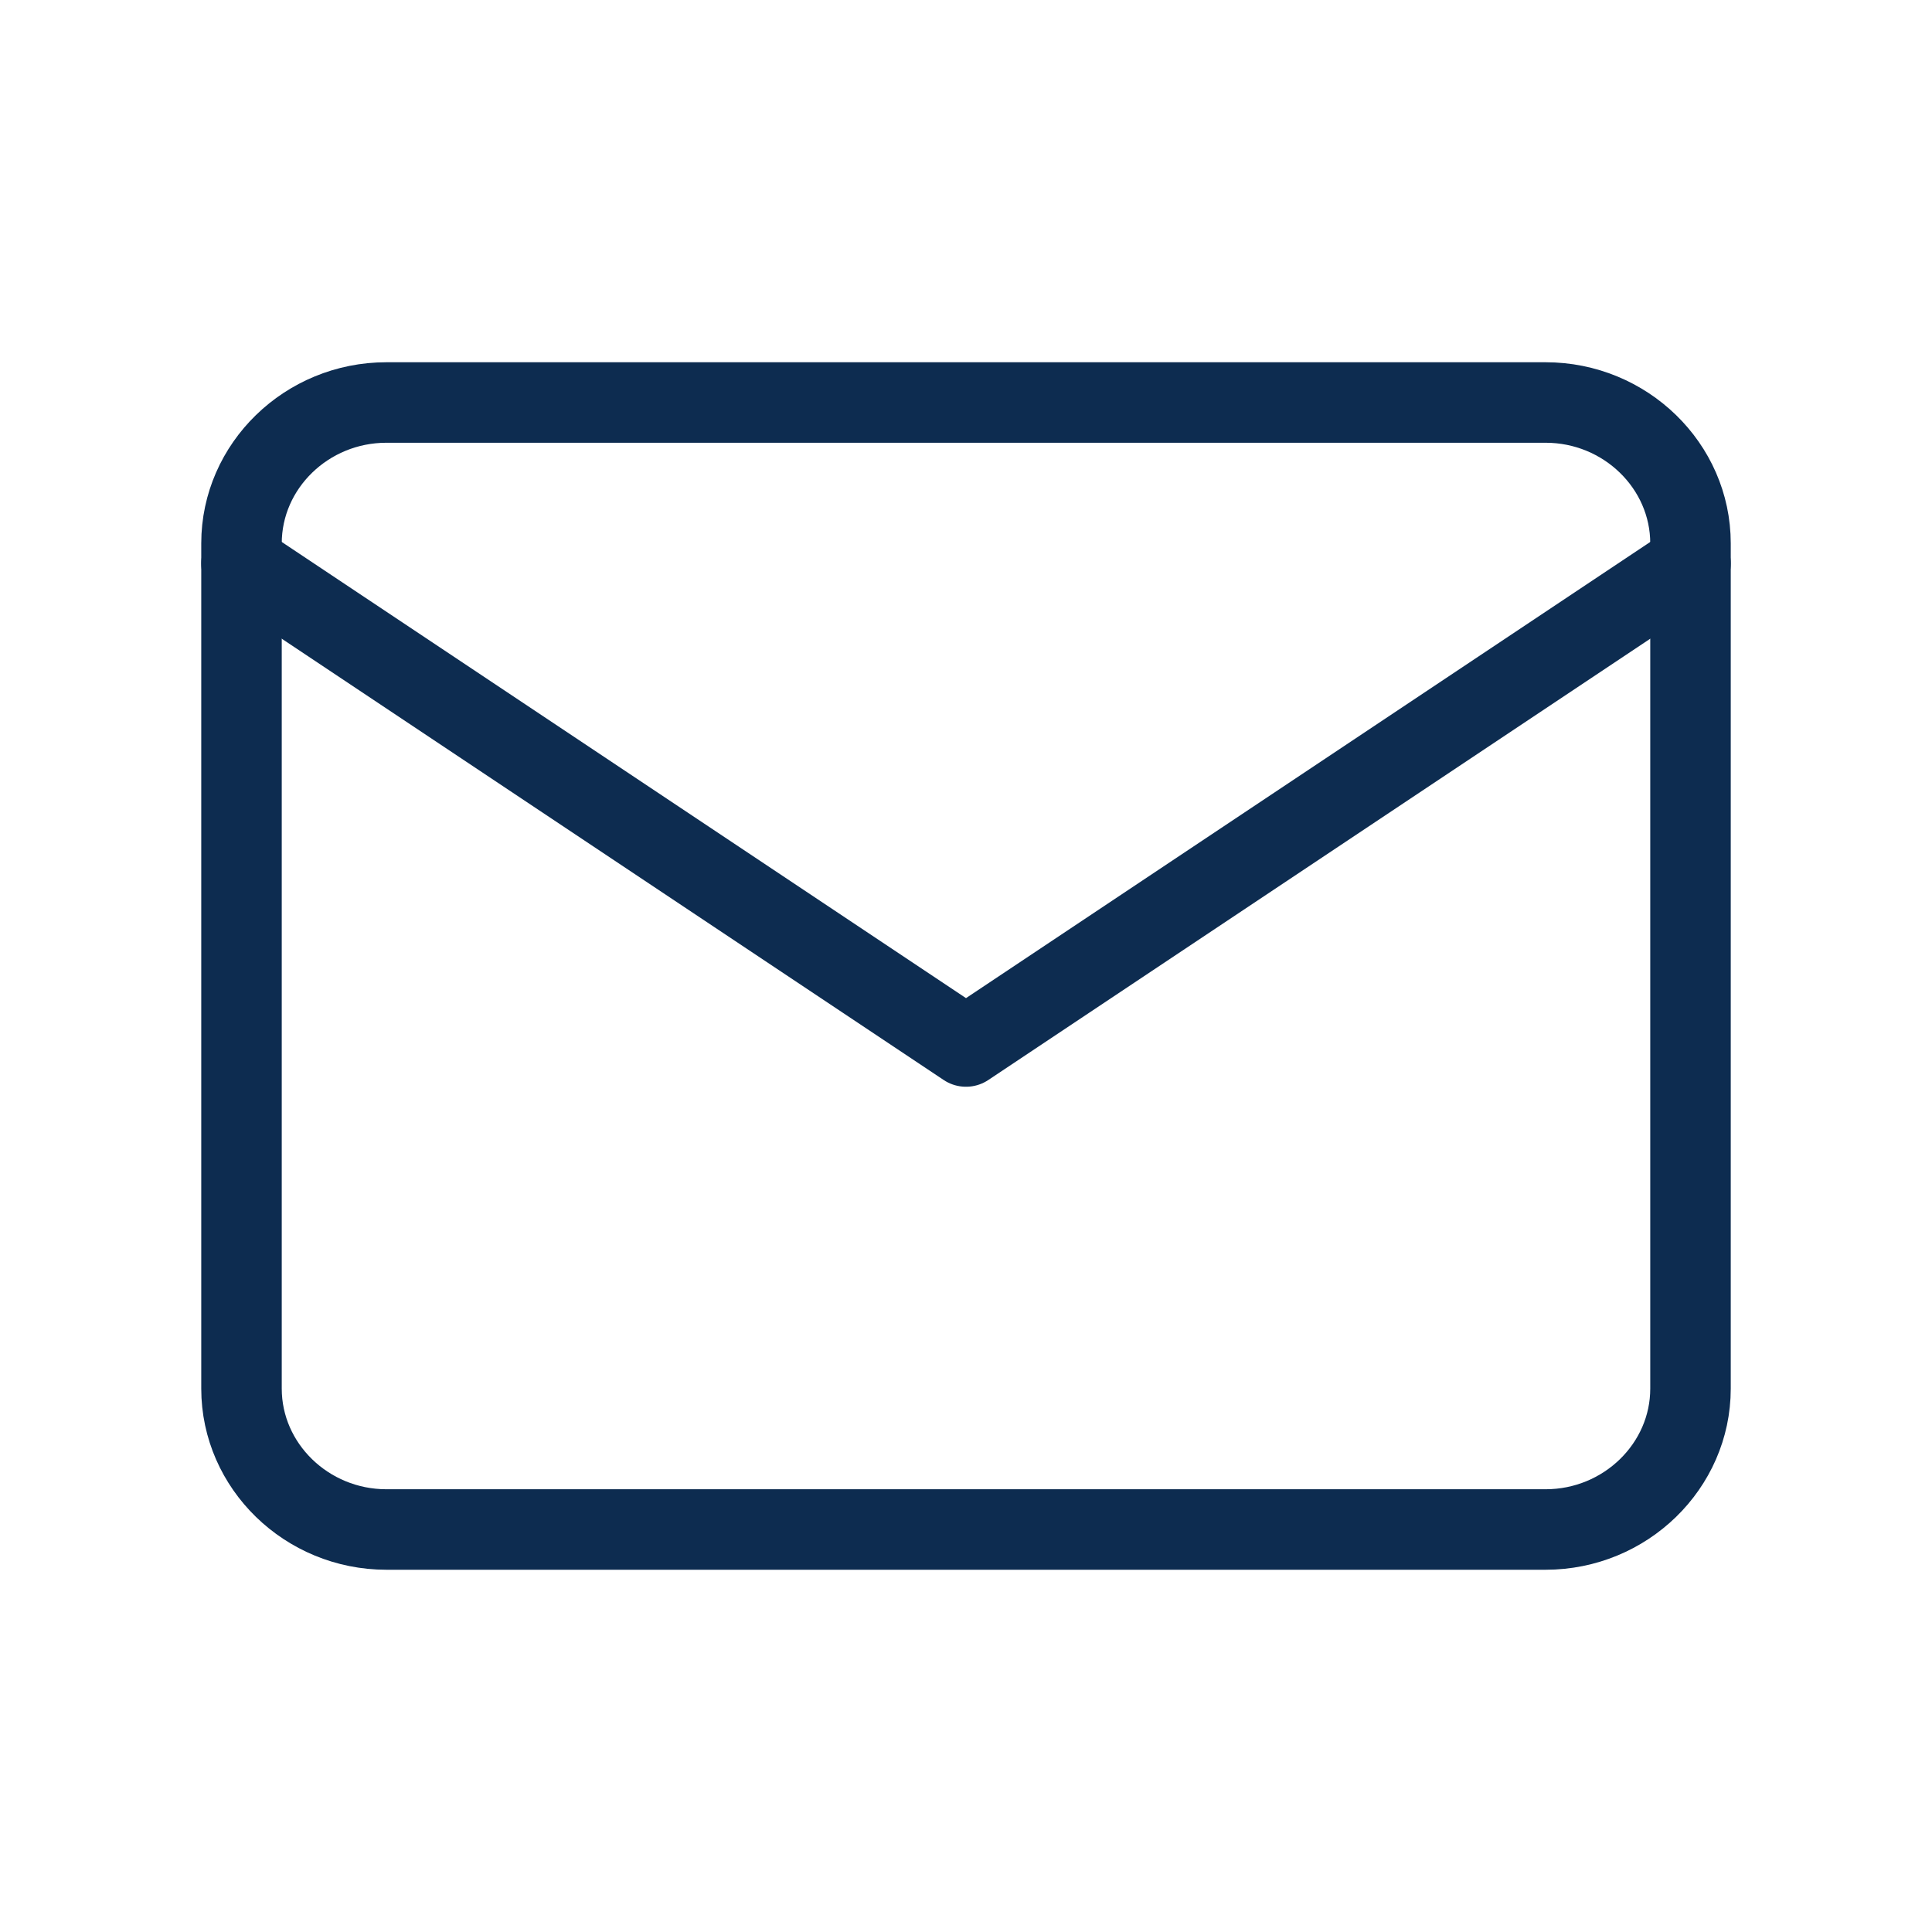 <svg width="24" height="24" viewBox="0 0 24 24" fill="none" xmlns="http://www.w3.org/2000/svg">
<path d="M4.8 5H19.2C20.19 5 21 5.787 21 6.75V17.25C21 18.212 20.19 19 19.2 19H4.8C3.81 19 3 18.212 3 17.25V6.75C3 5.787 3.81 5 4.8 5Z" stroke="#0D2C50" stroke-linecap="round" stroke-linejoin="round"/>
<path d="M21 7L12 13L3 7" stroke="#0D2C50" stroke-linecap="round" stroke-linejoin="round"/>
</svg>

